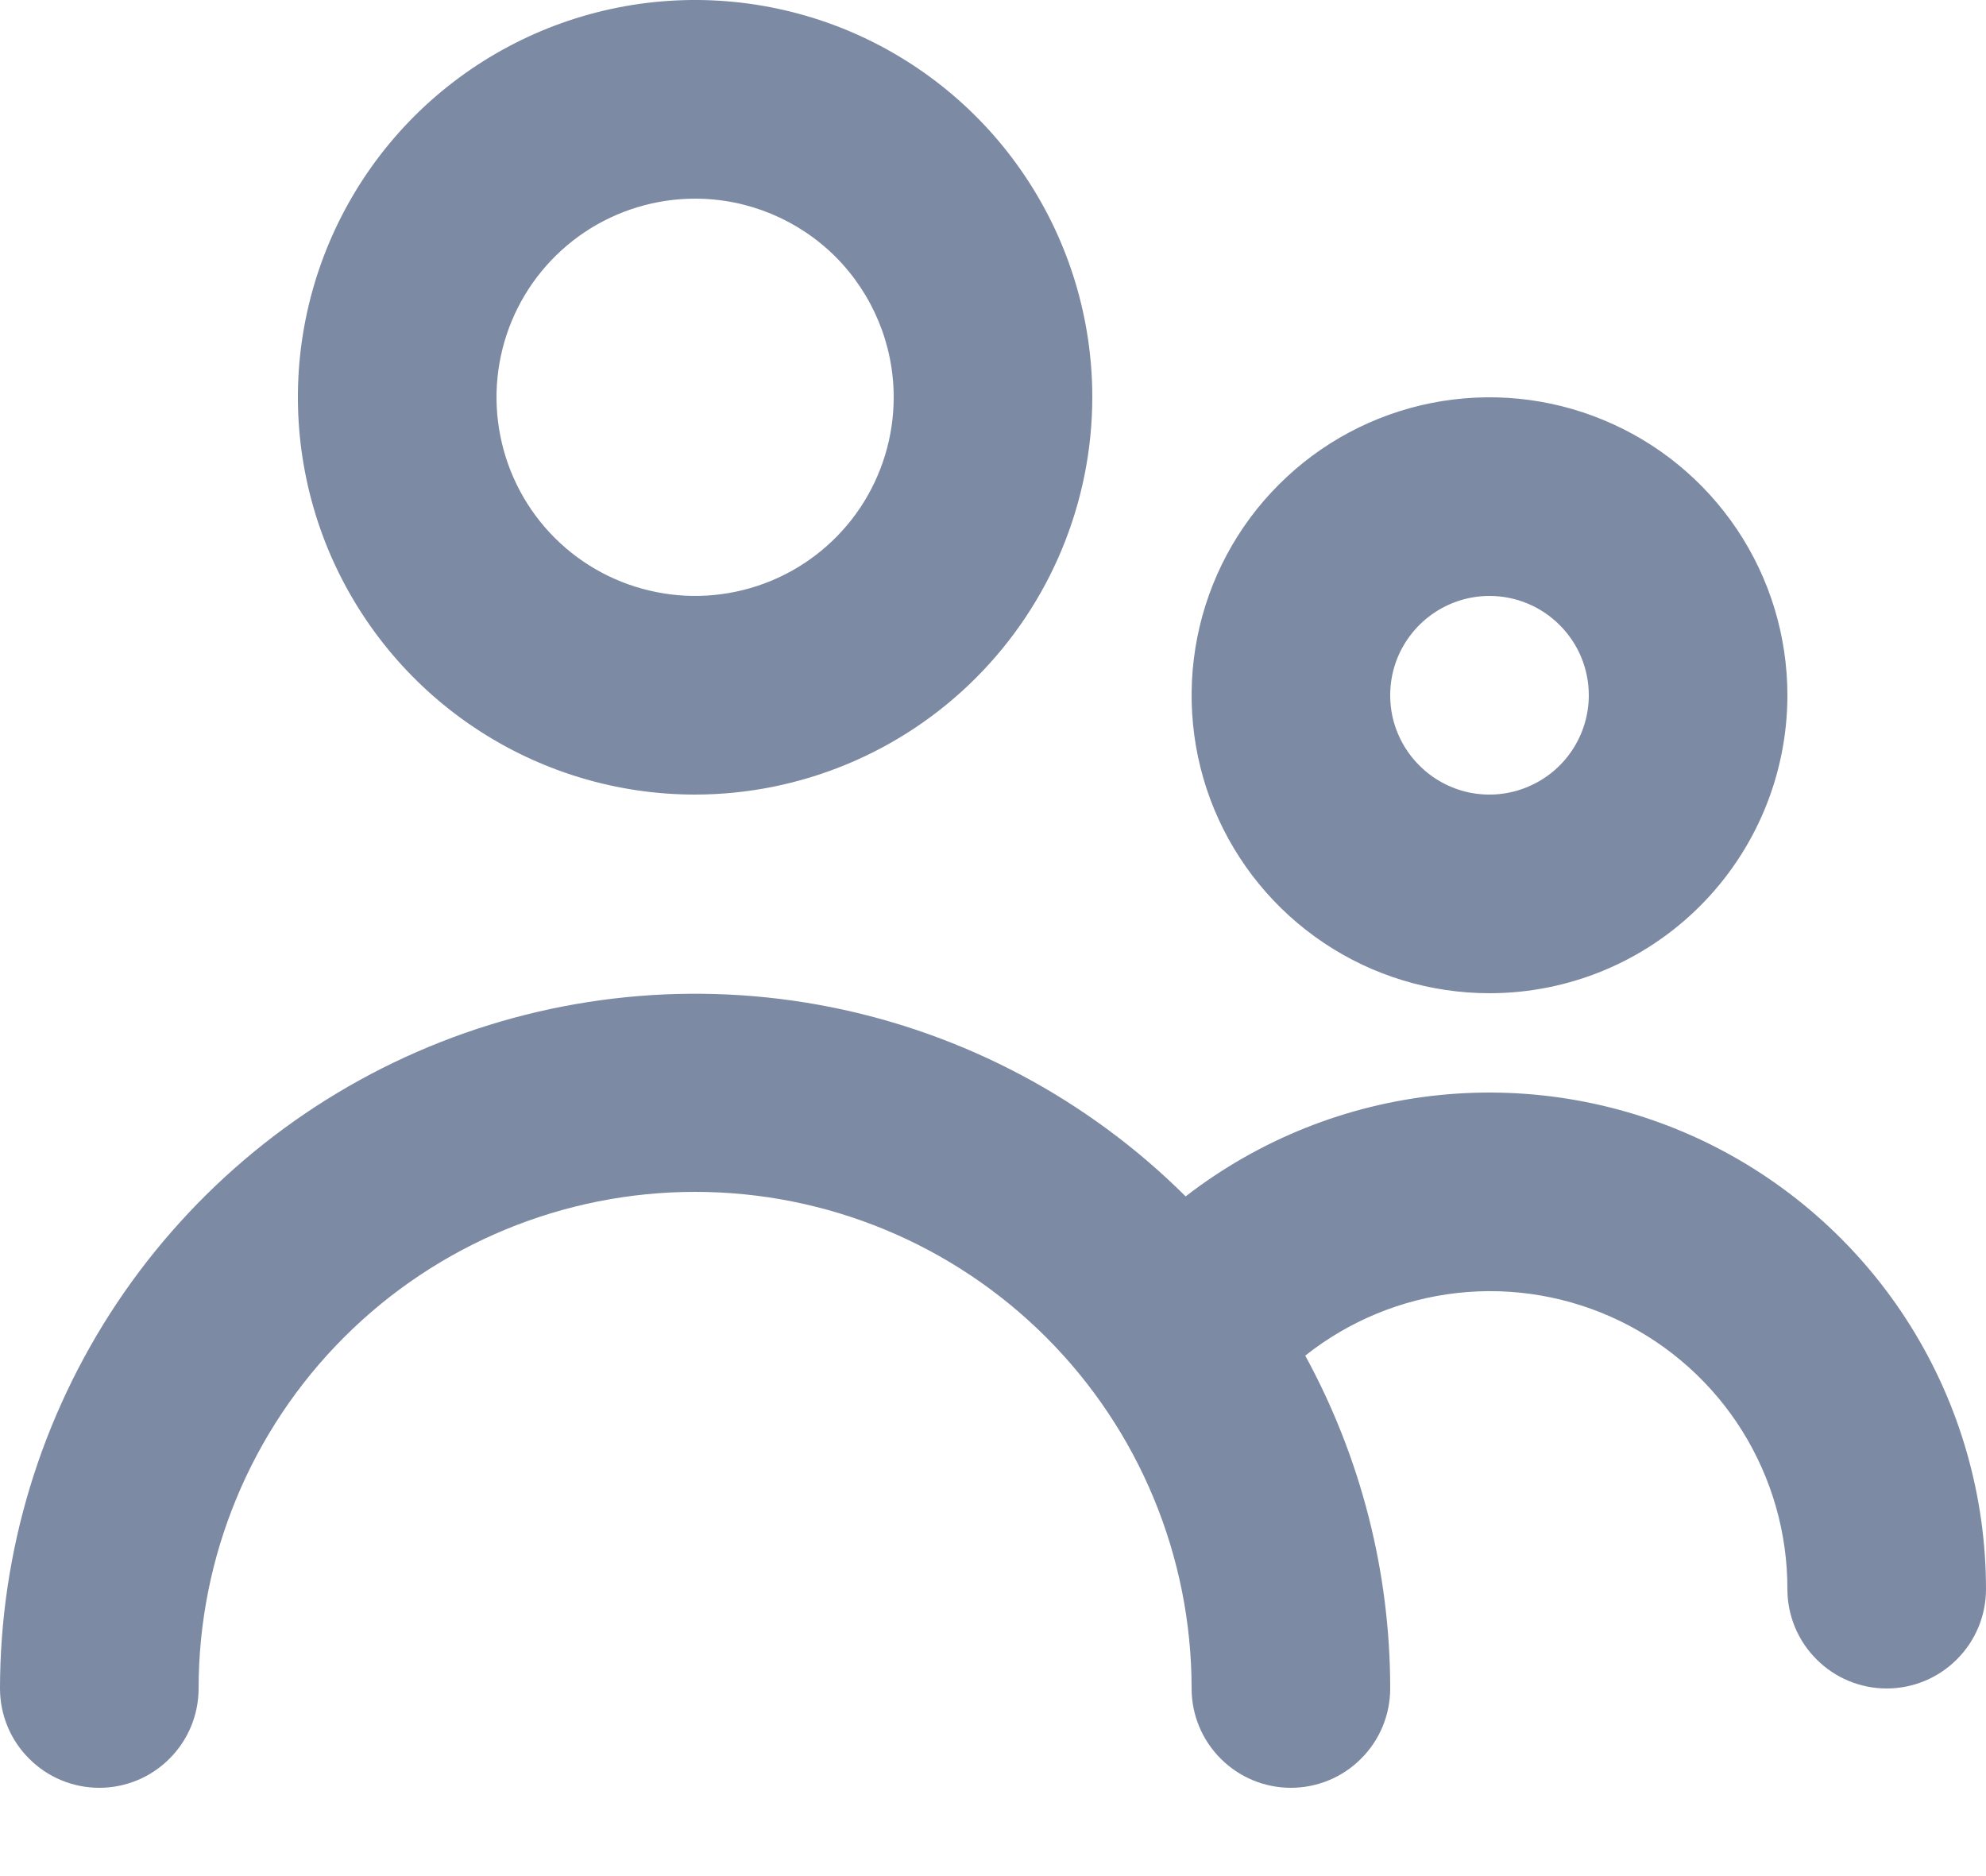 <svg width="18" height="17" viewBox="0 0 18 17" fill="none" xmlns="http://www.w3.org/2000/svg">
    <path
        d="M11.7 16.2C11.461 16.2 11.232 16.105 11.064 15.936C10.895 15.768 10.8 15.539 10.8 15.3C10.8 14.107 10.326 12.962 9.482 12.118C8.638 11.274 7.493 10.8 6.3 10.8C5.107 10.8 3.962 11.274 3.118 12.118C2.274 12.962 1.8 14.107 1.8 15.3C1.8 15.539 1.705 15.768 1.536 15.936C1.368 16.105 1.139 16.2 0.9 16.2C0.661 16.2 0.432 16.105 0.264 15.936C0.095 15.768 0 15.539 0 15.3C0.001 14.056 0.371 12.839 1.062 11.804C1.754 10.77 2.736 9.963 3.886 9.486C5.035 9.009 6.3 8.883 7.521 9.124C8.742 9.366 9.864 9.963 10.746 10.841C11.412 10.326 12.208 10.008 13.045 9.923C13.882 9.838 14.726 9.99 15.482 10.36C16.237 10.731 16.874 11.306 17.319 12.02C17.764 12.734 18 13.559 18 14.4C18 14.639 17.905 14.868 17.736 15.036C17.568 15.205 17.339 15.3 17.1 15.3C16.861 15.3 16.632 15.205 16.464 15.036C16.295 14.868 16.2 14.639 16.2 14.4C16.201 13.893 16.059 13.396 15.79 12.965C15.521 12.535 15.136 12.19 14.68 11.969C14.223 11.748 13.713 11.66 13.209 11.716C12.705 11.772 12.227 11.969 11.83 12.284C12.335 13.209 12.6 14.246 12.6 15.3C12.6 15.539 12.505 15.768 12.336 15.936C12.168 16.105 11.939 16.2 11.7 16.2ZM13.5 9C12.966 9 12.444 8.842 12 8.545C11.556 8.248 11.21 7.827 11.005 7.333C10.801 6.84 10.748 6.297 10.852 5.773C10.956 5.25 11.213 4.768 11.591 4.391C11.968 4.013 12.45 3.756 12.973 3.652C13.497 3.548 14.04 3.601 14.533 3.806C15.027 4.01 15.448 4.356 15.745 4.8C16.042 5.244 16.2 5.766 16.2 6.3C16.2 7.016 15.915 7.703 15.409 8.209C14.903 8.716 14.216 9 13.5 9ZM13.5 5.4C13.322 5.4 13.148 5.453 13 5.552C12.852 5.651 12.737 5.791 12.668 5.956C12.6 6.12 12.583 6.301 12.617 6.476C12.652 6.65 12.738 6.811 12.864 6.936C12.989 7.062 13.15 7.148 13.324 7.183C13.499 7.217 13.68 7.2 13.844 7.131C14.009 7.063 14.149 6.948 14.248 6.8C14.347 6.652 14.4 6.478 14.4 6.3C14.4 6.061 14.305 5.832 14.136 5.664C13.968 5.495 13.739 5.4 13.5 5.4ZM6.3 7.2C5.588 7.2 4.892 6.989 4.3 6.593C3.708 6.198 3.247 5.635 2.974 4.978C2.702 4.32 2.63 3.596 2.769 2.898C2.908 2.199 3.251 1.558 3.754 1.054C4.258 0.551 4.899 0.208 5.598 0.069C6.296 -0.07 7.02 0.002 7.678 0.274C8.335 0.547 8.898 1.008 9.293 1.6C9.689 2.192 9.9 2.888 9.9 3.6C9.899 4.554 9.519 5.469 8.844 6.144C8.169 6.819 7.254 7.199 6.3 7.2ZM6.3 1.8C5.944 1.8 5.596 1.906 5.3 2.103C5.004 2.301 4.773 2.582 4.637 2.911C4.501 3.24 4.465 3.602 4.535 3.951C4.604 4.3 4.775 4.621 5.027 4.873C5.279 5.125 5.6 5.296 5.949 5.365C6.298 5.435 6.66 5.399 6.989 5.263C7.318 5.127 7.599 4.896 7.797 4.6C7.994 4.304 8.1 3.956 8.1 3.6C8.1 3.123 7.91 2.665 7.573 2.327C7.235 1.99 6.777 1.8 6.3 1.8Z"
        fill="#7D8AA4" />
</svg>